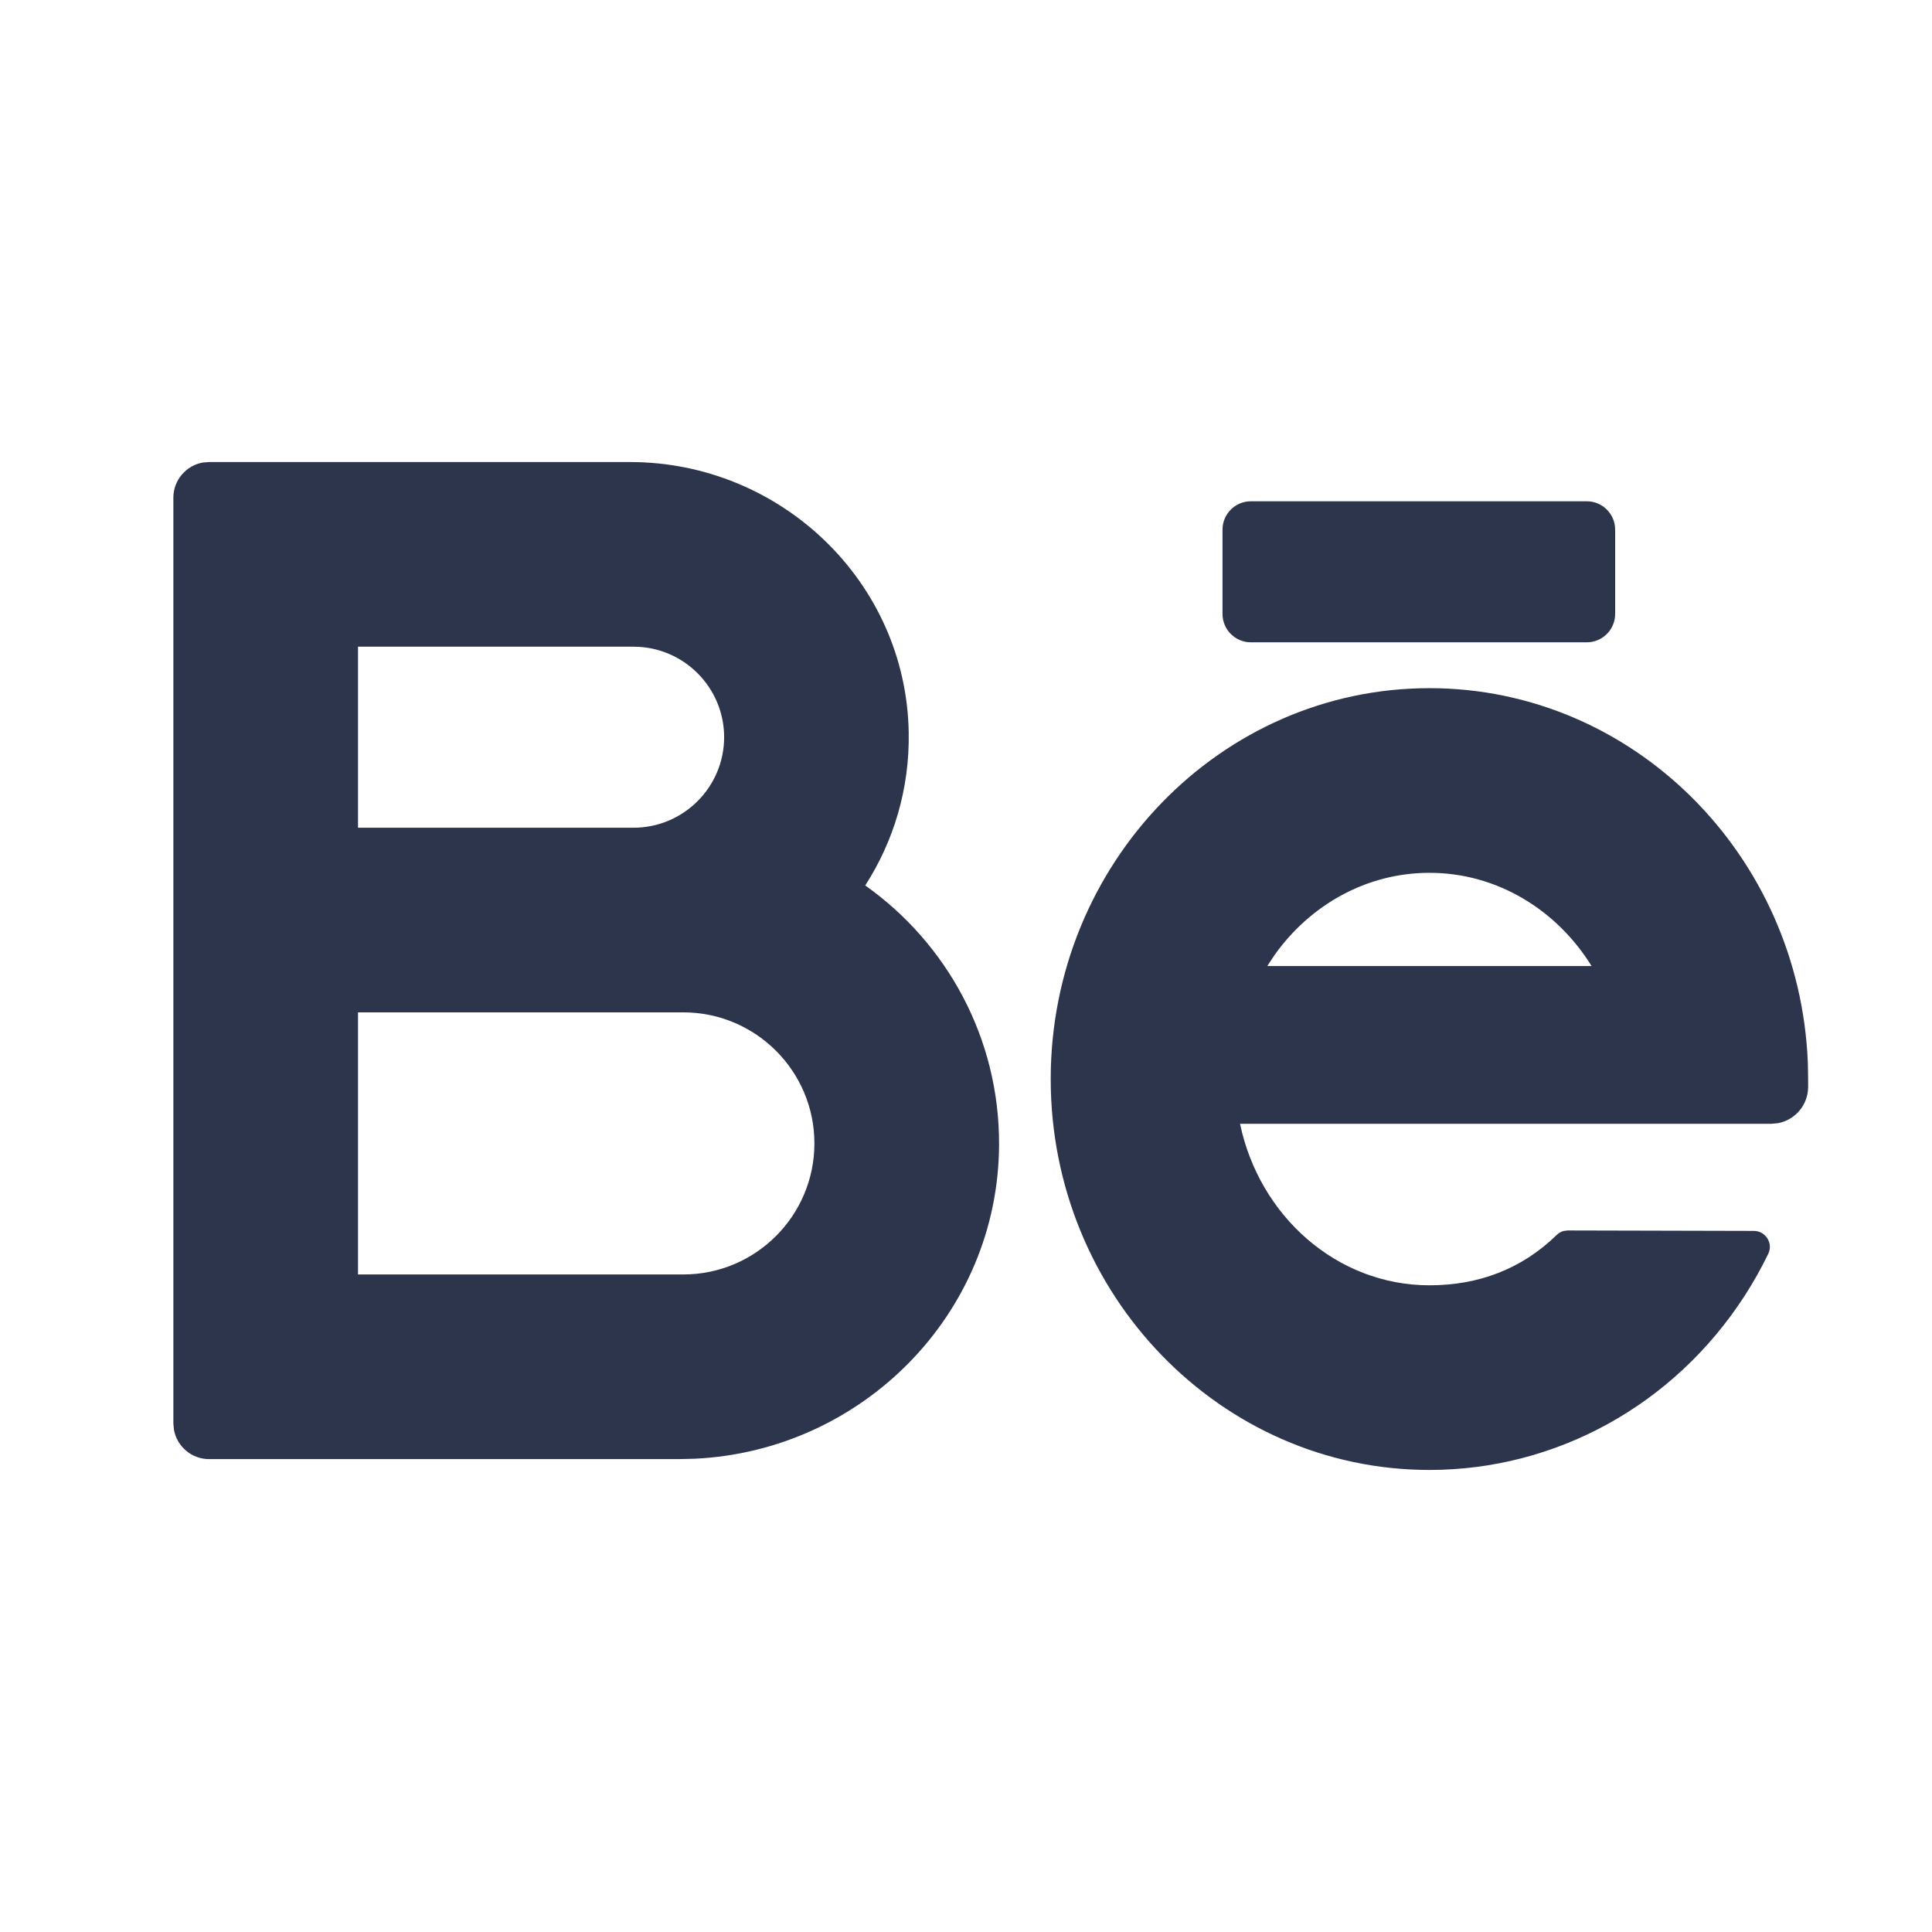<?xml version="1.0" encoding="UTF-8"?>
<svg width="26px" height="26px" viewBox="0 0 26 26" version="1.1" xmlns="http://www.w3.org/2000/svg" xmlns:xlink="http://www.w3.org/1999/xlink">
    <!-- Generator: Sketch 58 (84663) - https://sketch.com -->
    <title>social/behance</title>
    <desc>Created with Sketch.</desc>
    <g id="social/behance" stroke="none" stroke-width="1" fill="none" fill-rule="evenodd">
        <path d="M19.237,9.261 C21.975,9.261 24.216,11.501 24.329,14.3 L24.333,14.522 L24.333,14.626 C24.333,14.871 24.157,15.074 23.924,15.116 L23.834,15.124 L16.688,15.124 C16.948,16.366 17.992,17.297 19.237,17.297 C19.896,17.297 20.476,17.08 20.949,16.62 C20.975,16.594 21.008,16.575 21.042,16.566 L21.097,16.559 L23.602,16.565 C23.761,16.565 23.866,16.731 23.796,16.874 C23.701,17.071 23.593,17.261 23.475,17.444 C22.526,18.908 20.942,19.782 19.237,19.782 C16.427,19.782 14.14,17.422 14.14,14.522 C14.14,11.621 16.426,9.261 19.237,9.261 Z M2.814,6.218 L8.478,6.218 C10.507,6.218 12.196,7.83 12.229,9.858 C12.242,10.617 12.025,11.324 11.644,11.916 C12.737,12.69 13.451,13.966 13.445,15.405 C13.436,17.685 11.603,19.525 9.348,19.631 L9.141,19.636 L2.814,19.636 C2.578,19.636 2.382,19.466 2.341,19.242 L2.333,19.156 L2.333,6.698 C2.333,6.462 2.503,6.266 2.727,6.225 L2.814,6.218 L8.478,6.218 Z M9.197,13.624 L4.818,13.624 L4.818,17.151 L9.197,17.151 C10.169,17.151 10.96,16.36 10.96,15.387 C10.96,14.415 10.169,13.624 9.197,13.624 Z M19.237,11.746 C18.386,11.746 17.629,12.181 17.152,12.853 L17.054,13.001 L21.419,13.001 C20.952,12.246 20.148,11.746 19.237,11.746 Z M8.527,8.703 L4.818,8.703 L4.818,11.139 L8.527,11.139 C9.198,11.139 9.745,10.592 9.745,9.921 C9.745,9.249 9.198,8.703 8.527,8.703 Z M21.354,6.746 C21.565,6.746 21.736,6.917 21.736,7.128 L21.736,8.262 C21.736,8.473 21.565,8.644 21.354,8.644 L16.834,8.644 C16.623,8.644 16.452,8.473 16.452,8.262 L16.452,7.128 C16.452,6.917 16.623,6.746 16.834,6.746 L21.354,6.746 Z" id="Combined-Shape" fill="#2D354C" fill-rule="nonzero"></path>
    </g>
</svg>